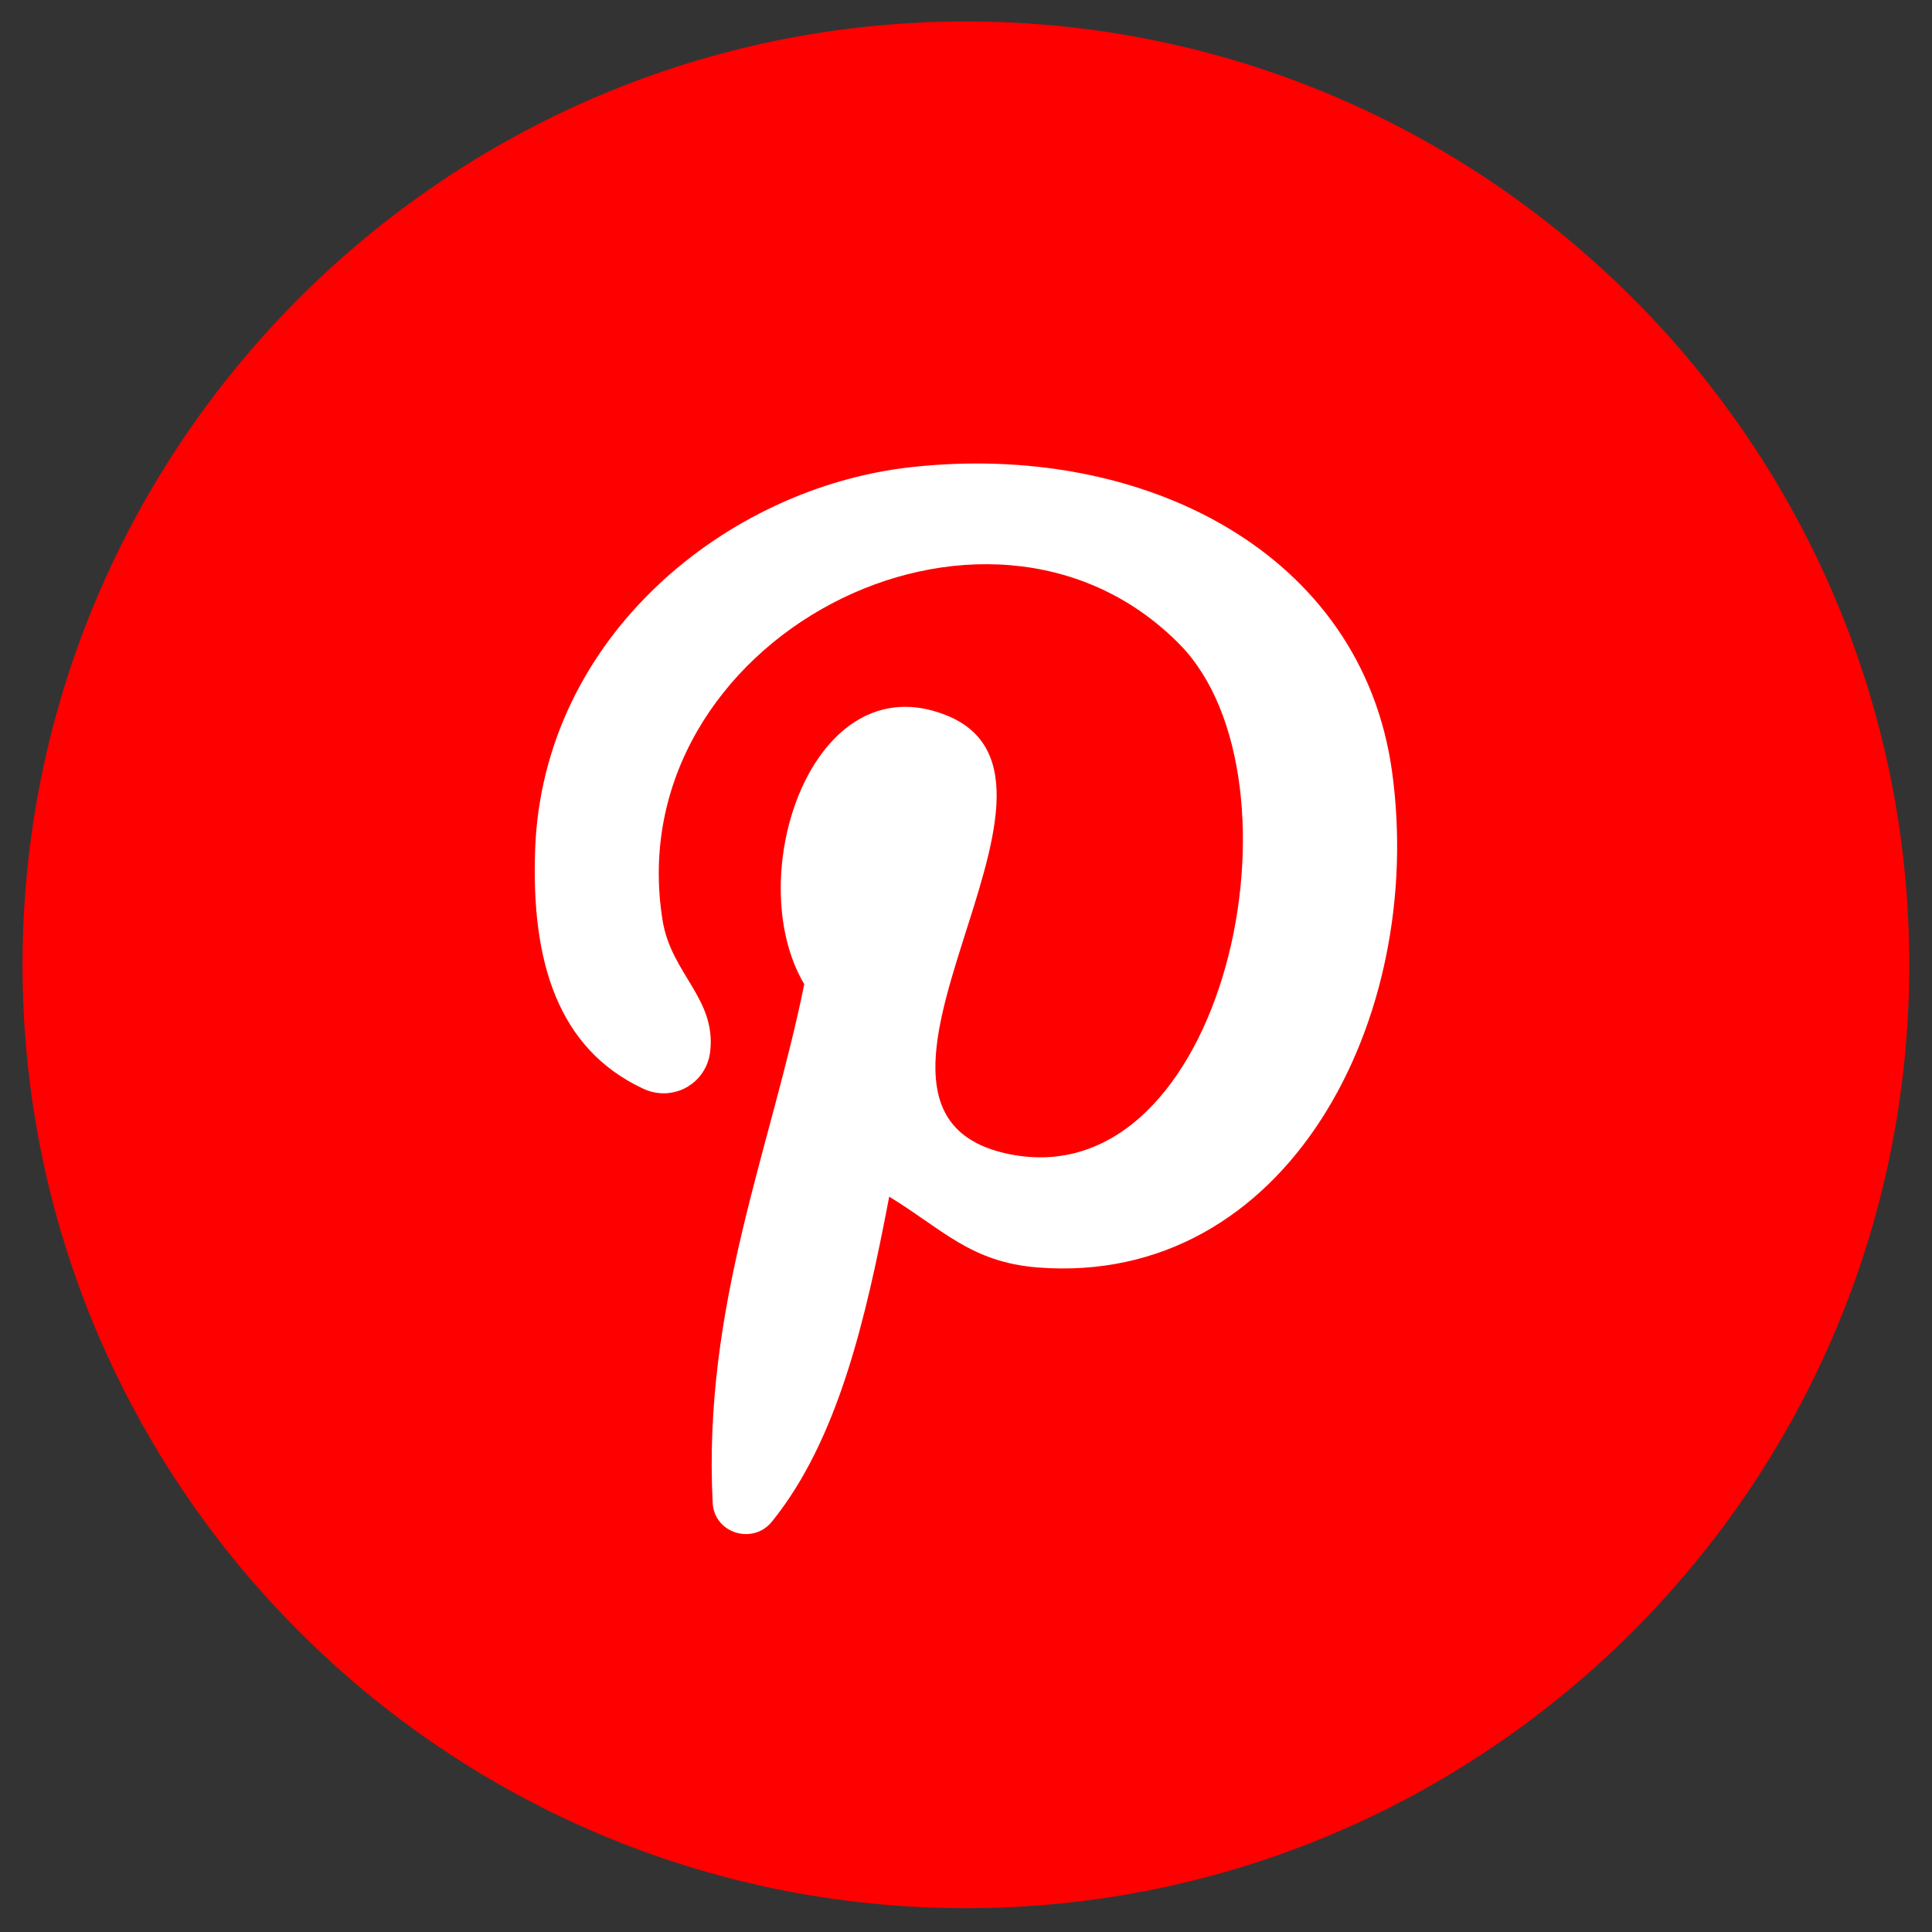<?xml version="1.0" encoding="utf-8"?>
<!-- Generator: Adobe Illustrator 24.0.2, SVG Export Plug-In . SVG Version: 6.00 Build 0)  -->
<svg version="1.1" id="Layer_1" xmlns="http://www.w3.org/2000/svg" xmlns:xlink="http://www.w3.org/1999/xlink" x="0px" y="0px"
	 viewBox="0 0 512 512" style="enable-background:new 0 0 512 512;" xml:space="preserve">
<rect x="0" y="0" width="512" height="512" fill="#333333" stroke="none"/>
<style type="text/css">
	.st0{fill:#FF0000;}
	.st1{fill:#FFFFFF;}
</style>
<g>
	<g>
		<path class="st0" d="M255.977,505.687c-137.854,0-250.003-112.149-250.003-250
			c0-137.851,112.149-250,250.003-250c137.851,0,250,112.149,250,250
			C505.978,393.537,393.828,505.687,255.977,505.687z"/>
	</g>
	<g>
		<g>
			<path class="st1" d="M275.07,335.897c-17.883-1.383-25.397-10.25-39.422-18.764
				c-6.25,32.787-13.623,64.473-31.058,86.086c-5.073,6.29-15.319,3.124-15.725-4.947
				c-2.633-52.236,15.407-93.705,24.27-137.446c-16.834-28.336,2.024-85.371,37.529-71.317
				c43.698,17.279-37.833,105.363,16.901,116.365c57.141,11.486,80.468-99.148,45.03-135.133
				c-51.199-51.955-149.031-1.181-137.001,73.194c2.278,14.135,14.141,20.617,12.631,34.591
				c-0.938,8.676-9.889,13.678-17.795,9.981c-22.666-10.597-29.693-33.804-28.616-63.336
				c2.029-56.399,50.677-95.888,99.472-101.353c61.712-6.907,119.633,22.661,127.628,80.708
				C377.908,270.041,341.053,340.992,275.07,335.897L275.07,335.897z"/>
		</g>
	</g>
</g>
</svg>
